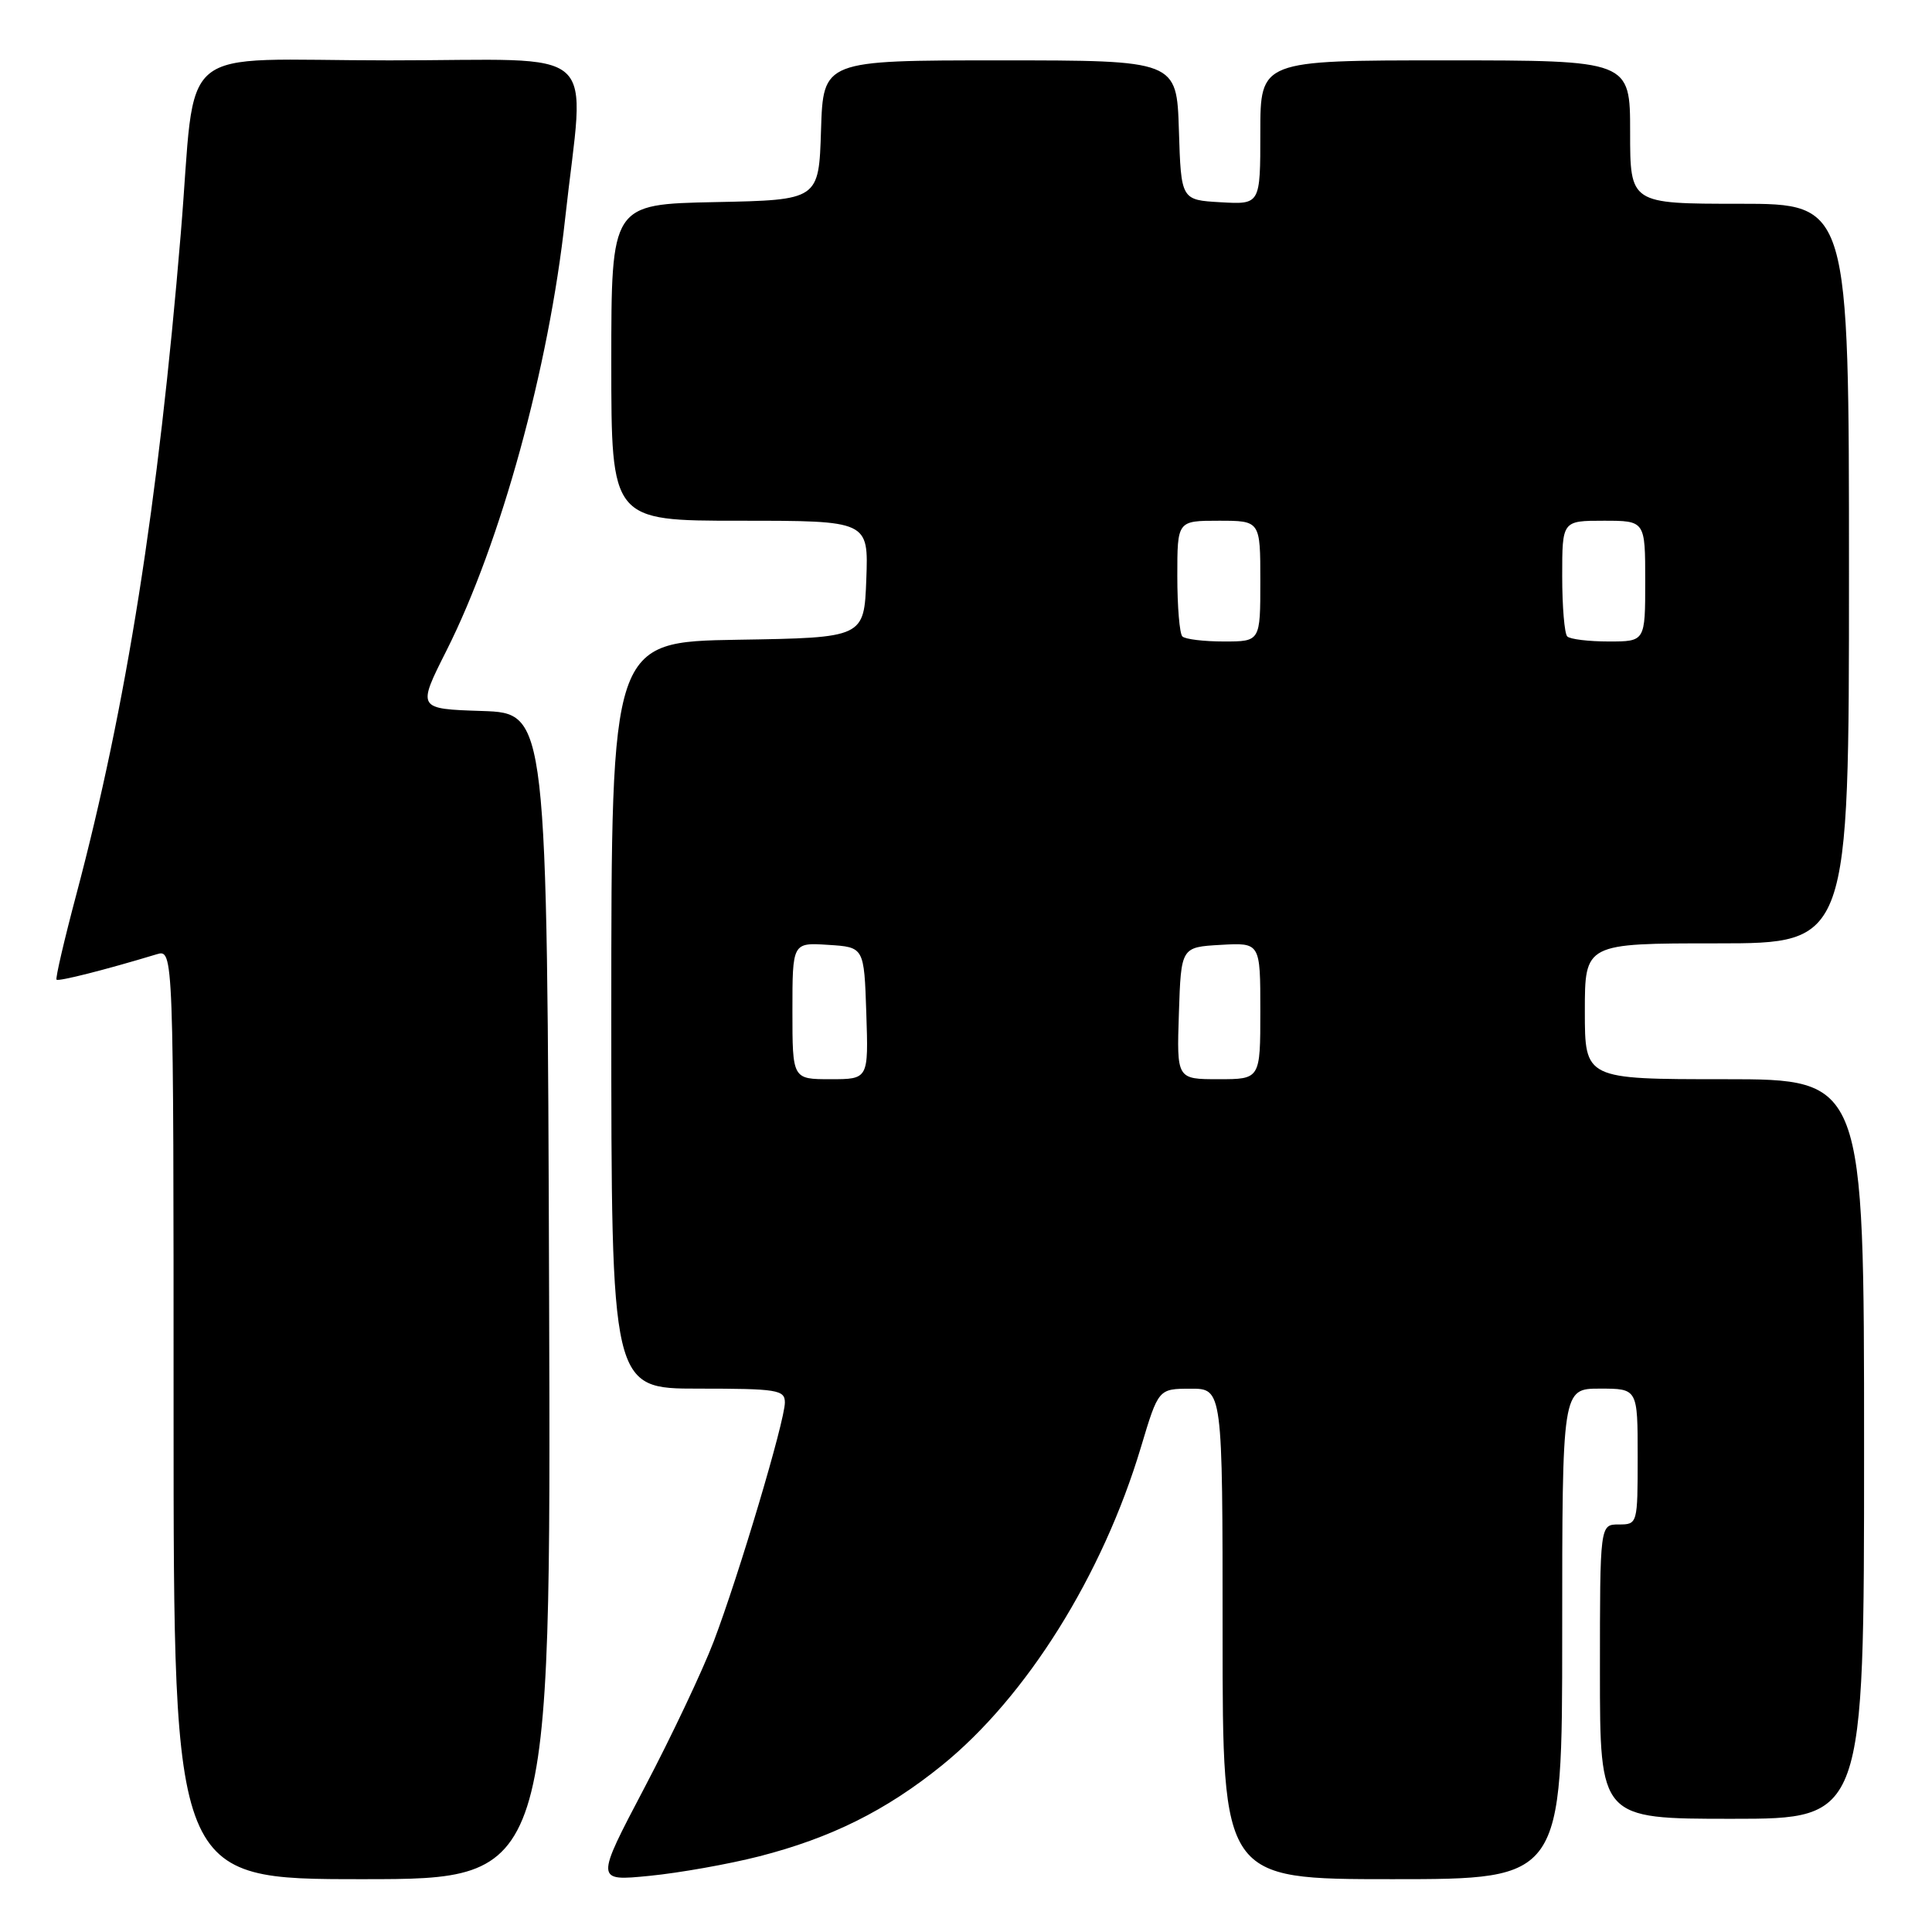 <?xml version="1.0" encoding="UTF-8" standalone="no"?>
<!DOCTYPE svg PUBLIC "-//W3C//DTD SVG 1.1//EN" "http://www.w3.org/Graphics/SVG/1.1/DTD/svg11.dtd" >
<svg xmlns="http://www.w3.org/2000/svg" xmlns:xlink="http://www.w3.org/1999/xlink" version="1.1" viewBox="0 0 256 256">
 <g >
 <path fill="currentColor"
d=" M 72.76 171.75 C 72.50 94.50 72.50 94.50 63.88 94.21 C 55.27 93.93 55.27 93.93 59.16 86.21 C 66.35 71.93 72.72 48.76 74.88 29.00 C 77.46 5.44 80.30 8.00 51.58 8.00 C 22.61 8.00 26.11 5.09 23.95 31.00 C 20.98 66.76 16.74 93.57 10.12 118.50 C 8.51 124.55 7.33 129.64 7.49 129.81 C 7.75 130.08 14.01 128.49 20.75 126.45 C 23.00 125.77 23.00 125.77 23.00 187.38 C 23.00 249.00 23.00 249.00 48.01 249.00 C 73.01 249.00 73.01 249.00 72.76 171.75 Z  M 100.58 245.98 C 110.11 243.54 117.40 239.91 124.80 233.93 C 136.01 224.86 146.09 208.75 151.18 191.76 C 153.50 184.02 153.50 184.02 157.75 184.01 C 162.00 184.00 162.00 184.00 162.00 216.50 C 162.00 249.00 162.00 249.00 184.50 249.00 C 207.00 249.00 207.00 249.00 207.00 216.50 C 207.00 184.00 207.00 184.00 212.00 184.00 C 217.00 184.00 217.00 184.00 217.00 193.00 C 217.00 201.93 216.98 202.00 214.50 202.00 C 212.00 202.00 212.00 202.00 212.00 221.50 C 212.00 241.00 212.00 241.00 229.50 241.00 C 247.00 241.00 247.00 241.00 247.00 192.00 C 247.00 143.00 247.00 143.00 228.50 143.00 C 210.00 143.00 210.00 143.00 210.00 134.00 C 210.00 125.00 210.00 125.00 227.50 125.00 C 245.00 125.00 245.00 125.00 245.00 76.00 C 245.00 27.00 245.00 27.00 230.50 27.00 C 216.00 27.00 216.00 27.00 216.00 17.50 C 216.00 8.00 216.00 8.00 191.50 8.00 C 167.00 8.00 167.00 8.00 167.00 17.55 C 167.00 27.10 167.00 27.10 161.75 26.80 C 156.50 26.50 156.50 26.50 156.21 17.25 C 155.92 8.00 155.92 8.00 132.50 8.00 C 109.08 8.00 109.08 8.00 108.79 17.25 C 108.50 26.50 108.50 26.50 94.75 26.78 C 81.00 27.06 81.00 27.06 81.00 48.03 C 81.00 69.00 81.00 69.00 98.04 69.00 C 115.08 69.00 115.08 69.00 114.79 76.75 C 114.50 84.50 114.50 84.50 97.75 84.77 C 81.00 85.05 81.00 85.05 81.00 134.52 C 81.00 184.00 81.00 184.00 92.50 184.00 C 103.00 184.00 104.00 184.16 104.00 185.84 C 104.00 188.27 97.92 208.68 94.57 217.50 C 93.10 221.35 88.98 230.07 85.39 236.89 C 78.88 249.27 78.88 249.27 86.06 248.56 C 90.02 248.17 96.55 247.01 100.58 245.98 Z  M 105.00 133.95 C 105.00 124.89 105.00 124.89 109.75 125.20 C 114.50 125.50 114.50 125.50 114.79 134.25 C 115.08 143.00 115.08 143.00 110.04 143.00 C 105.00 143.00 105.00 143.00 105.00 133.95 Z  M 156.21 134.25 C 156.50 125.50 156.50 125.50 161.75 125.20 C 167.00 124.90 167.00 124.90 167.00 133.95 C 167.00 143.00 167.00 143.00 161.46 143.00 C 155.92 143.00 155.92 143.00 156.21 134.25 Z  M 156.67 84.33 C 156.30 83.97 156.00 80.37 156.00 76.33 C 156.00 69.00 156.00 69.00 161.50 69.00 C 167.00 69.00 167.00 69.00 167.00 77.00 C 167.00 85.00 167.00 85.00 162.17 85.00 C 159.51 85.00 157.03 84.70 156.67 84.33 Z  M 207.67 84.33 C 207.30 83.97 207.00 80.37 207.00 76.33 C 207.00 69.00 207.00 69.00 212.50 69.00 C 218.00 69.00 218.00 69.00 218.00 77.00 C 218.00 85.00 218.00 85.00 213.17 85.00 C 210.51 85.00 208.03 84.70 207.67 84.33 Z "/>
</g>
</svg>